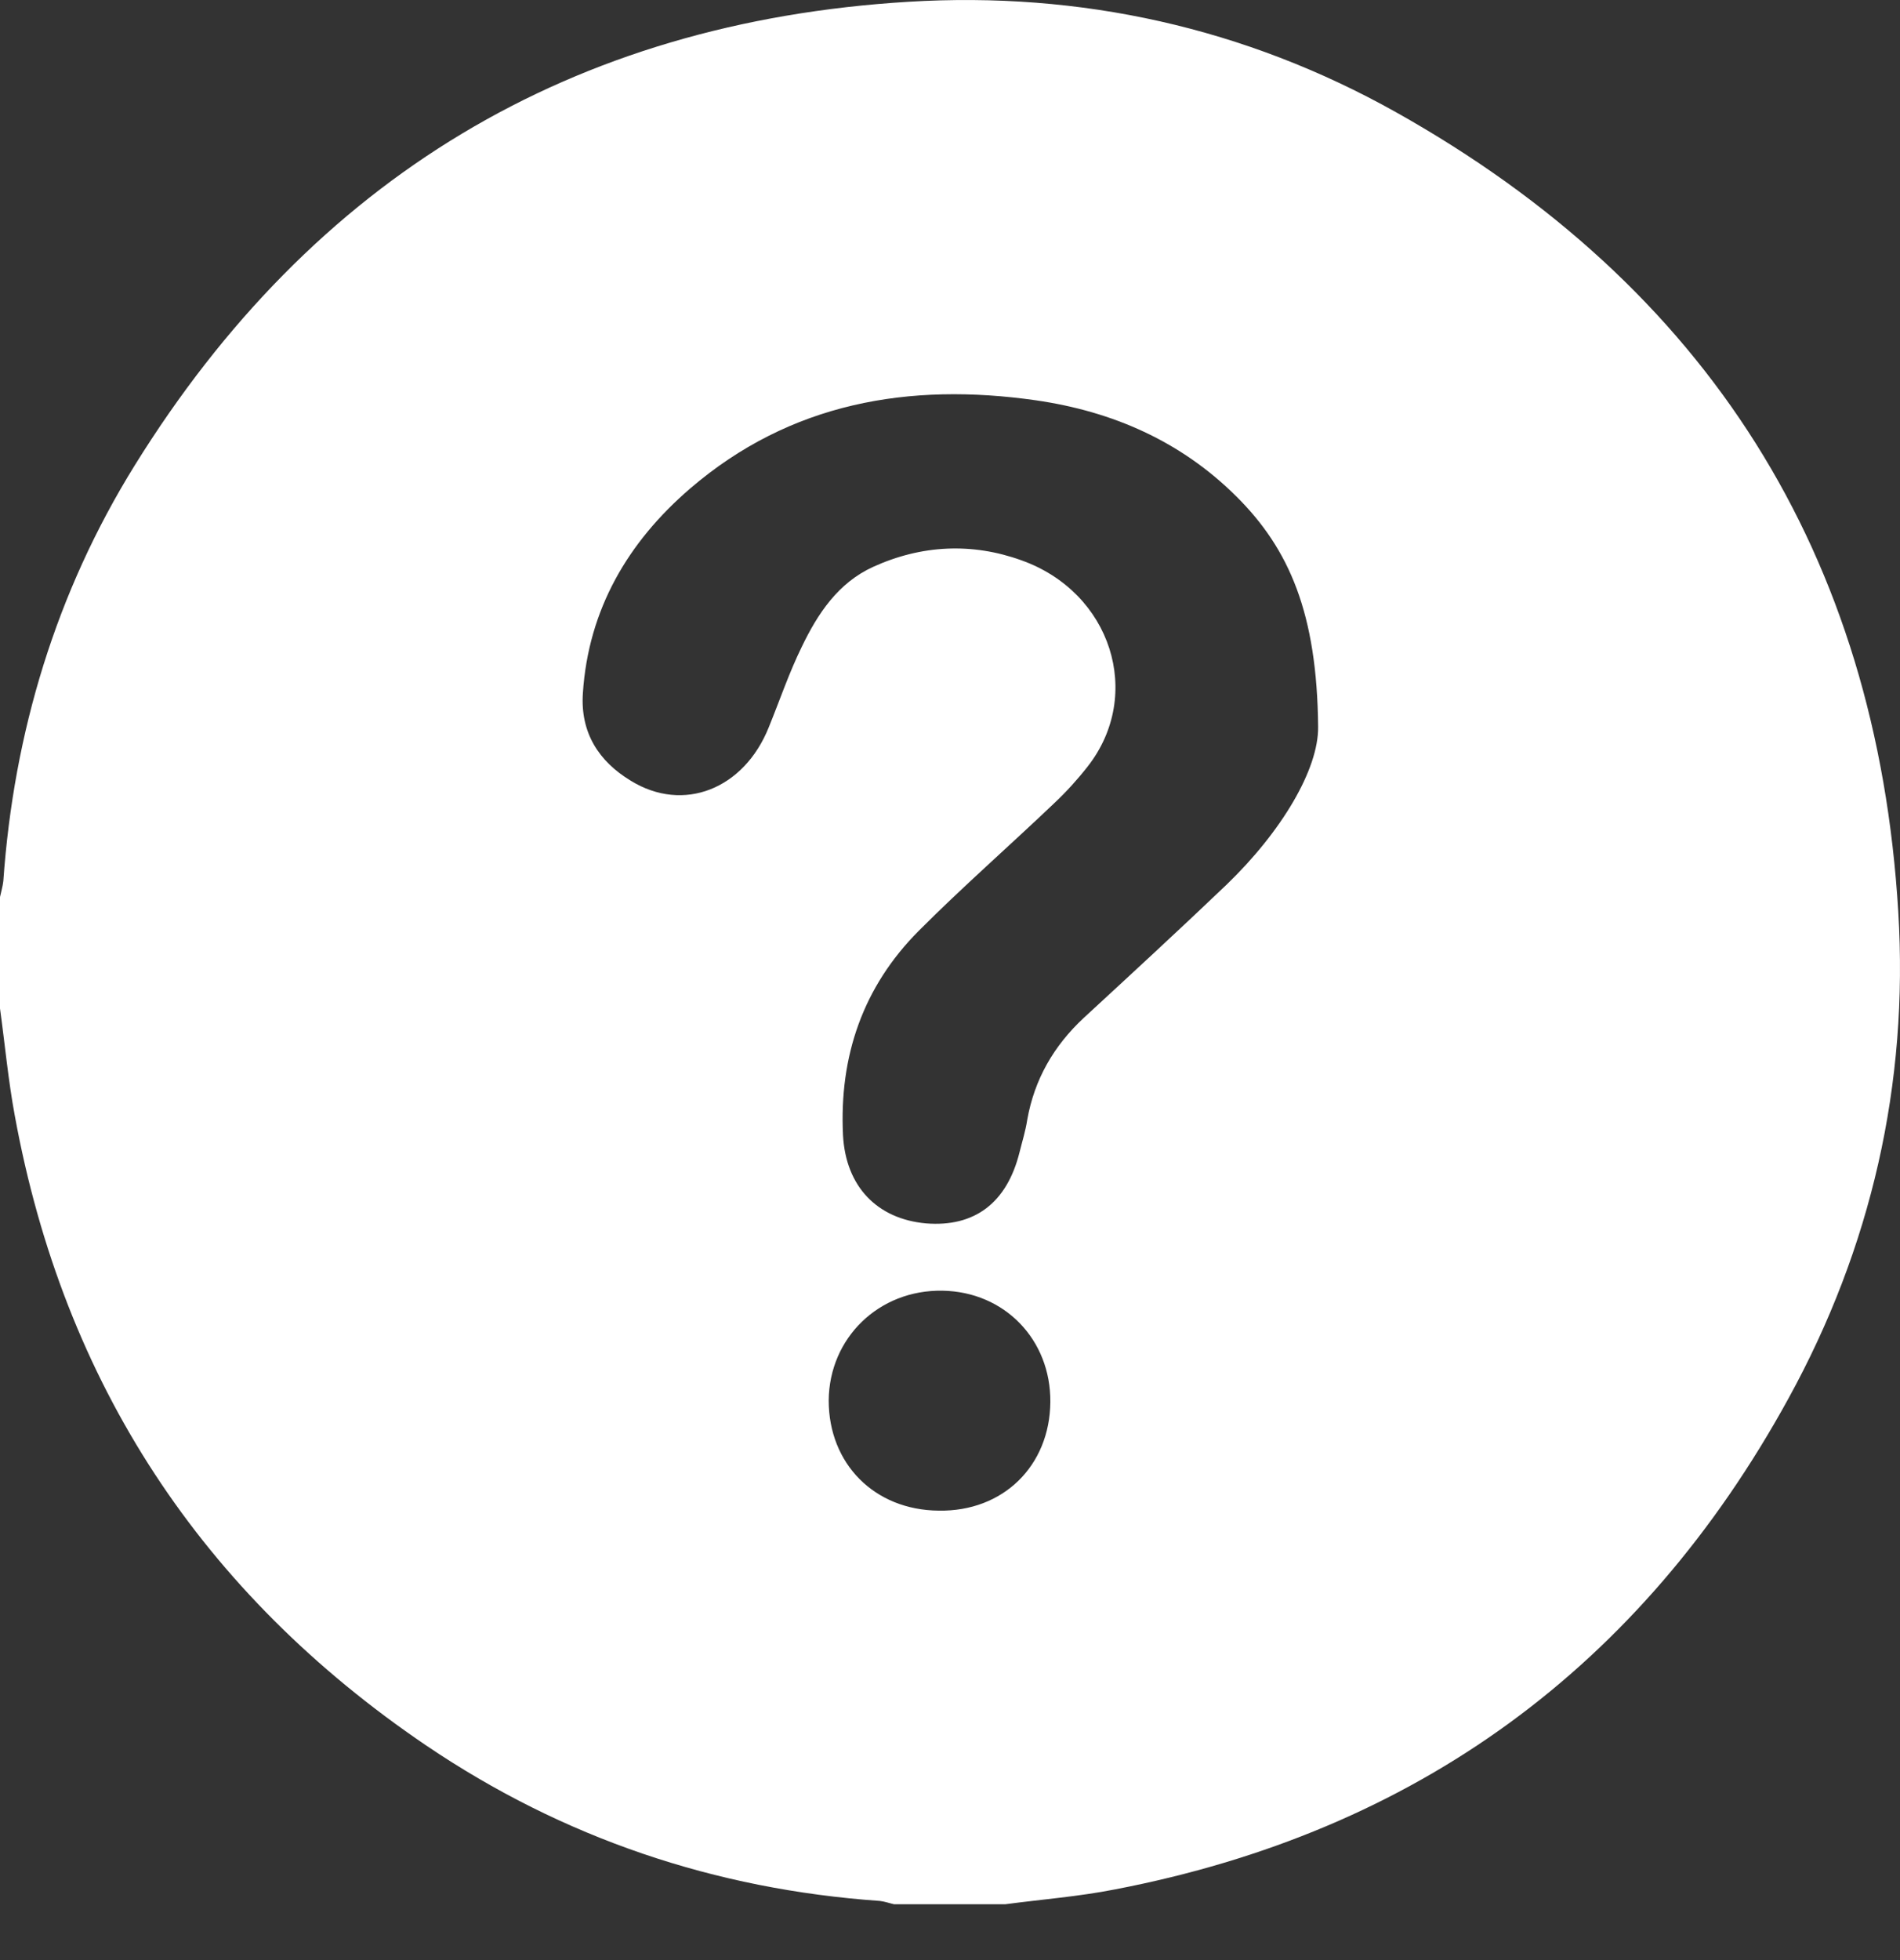 <svg width="32" height="33" viewBox="0 0 32 33" fill="none" xmlns="http://www.w3.org/2000/svg">
<rect x="0" y="0" width="32" height="33" fill="#333333" stroke="none"/>
<path d="M0 16.978C0 16.356 0 15.725 0 15.103C0.019 15.01 0.046 14.926 0.056 14.834C0.232 12.328 0.945 9.97 2.269 7.835C5.27 3 9.632 0.373 15.3 0.03C18.199 -0.147 20.968 0.466 23.506 1.886C28.757 4.828 31.61 9.339 31.971 15.353C32.147 18.249 31.517 21.006 30.119 23.549C27.637 28.069 23.849 30.835 18.783 31.809C18.171 31.93 17.551 31.977 16.93 32.06C16.31 32.06 15.68 32.06 15.059 32.06C14.976 32.041 14.902 32.014 14.819 32.004C12.04 31.809 9.484 30.946 7.178 29.387C3.399 26.825 1.074 23.289 0.25 18.788C0.139 18.193 0.083 17.581 0 16.978ZM22.2 12.235C22.182 10.332 21.718 9.246 20.82 8.355C19.885 7.427 18.736 6.926 17.449 6.74C15.309 6.434 13.309 6.777 11.623 8.225C10.577 9.125 9.91 10.258 9.817 11.668C9.771 12.337 10.086 12.819 10.623 13.144C11.512 13.692 12.531 13.284 12.948 12.244C13.133 11.789 13.29 11.325 13.504 10.889C13.772 10.332 14.115 9.812 14.707 9.543C15.523 9.172 16.375 9.135 17.199 9.432C18.718 9.97 19.264 11.696 18.32 12.903C18.153 13.117 17.968 13.321 17.773 13.506C17.014 14.23 16.217 14.926 15.476 15.669C14.531 16.616 14.133 17.785 14.198 19.112C14.244 19.976 14.772 20.523 15.597 20.597C16.412 20.662 16.958 20.254 17.171 19.4C17.217 19.214 17.273 19.038 17.301 18.852C17.421 18.175 17.745 17.609 18.255 17.135C19.06 16.393 19.866 15.65 20.653 14.899C21.589 13.998 22.209 12.949 22.2 12.235ZM17.69 23.605C17.699 22.556 16.921 21.748 15.874 21.73C14.8 21.711 13.966 22.528 13.957 23.577C13.957 24.644 14.726 25.424 15.81 25.433C16.893 25.452 17.68 24.681 17.69 23.605Z" fill="white"/>
</svg>
